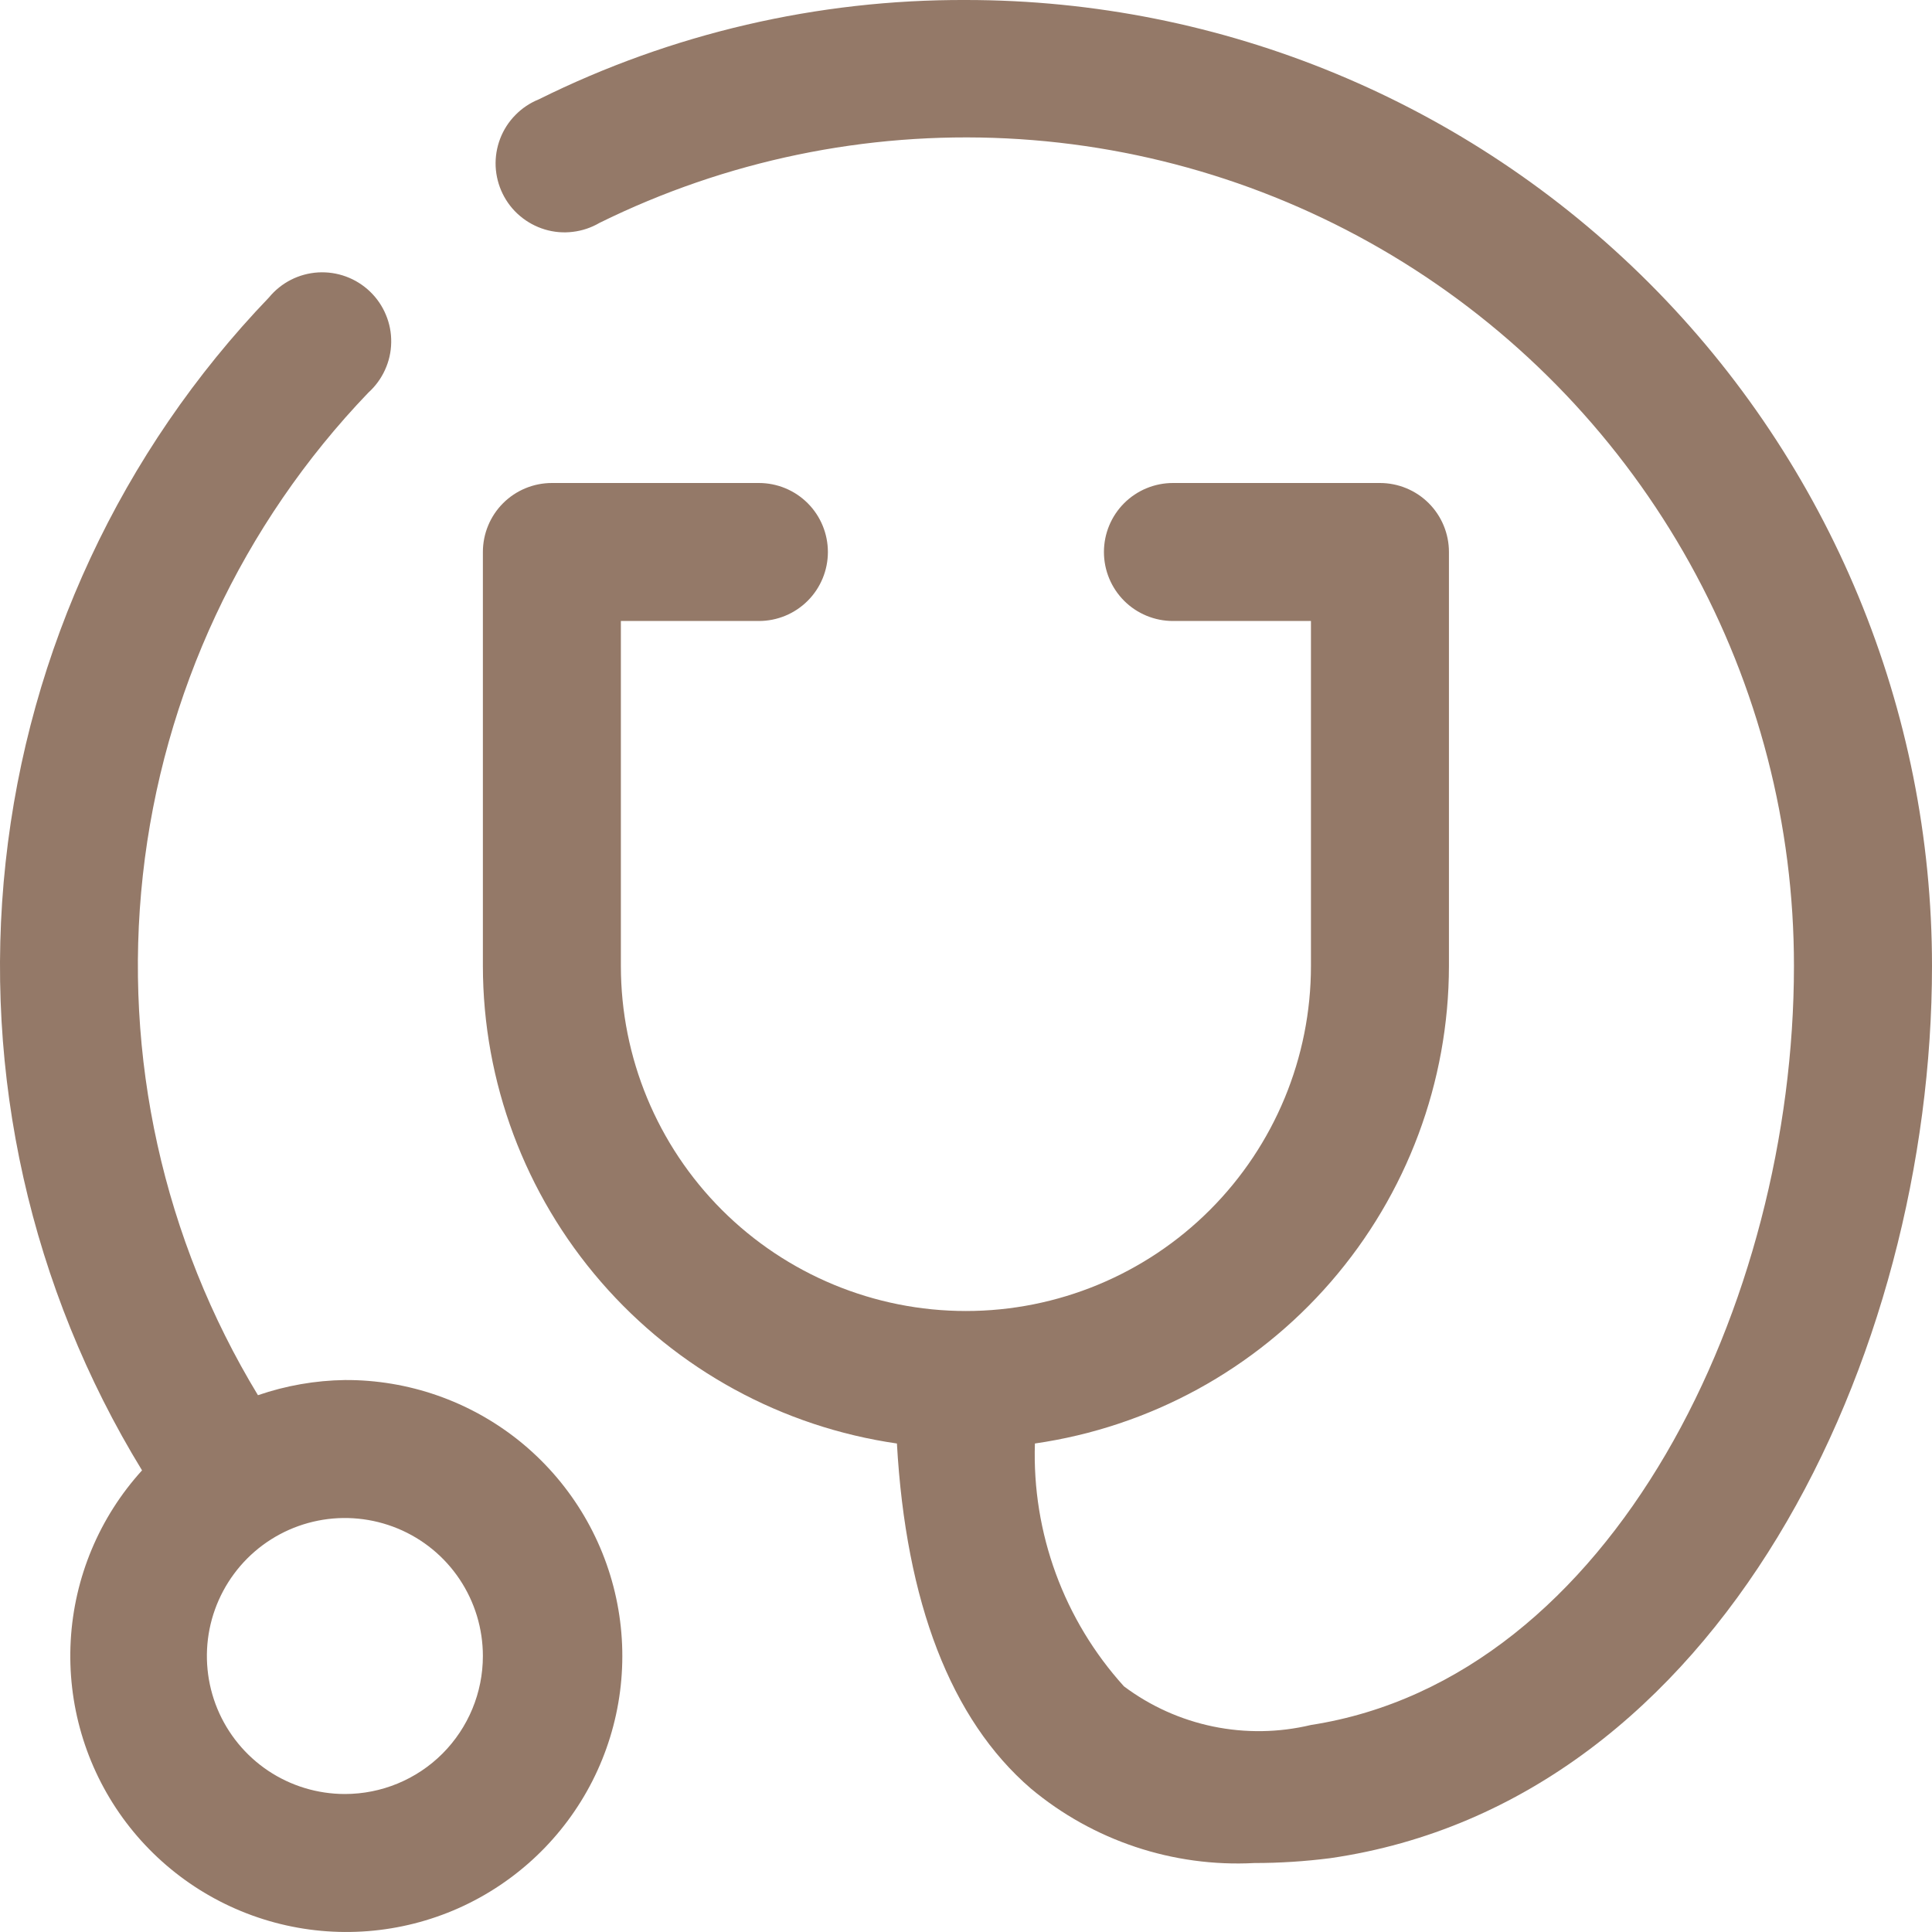 <svg width="33" height="33" viewBox="0 0 33 33" fill="none" xmlns="http://www.w3.org/2000/svg">
<path d="M16.499 0C13.968 -0.01 11.469 0.571 9.203 1.697C9.052 1.758 8.916 1.849 8.803 1.965C8.689 2.08 8.601 2.218 8.543 2.369C8.485 2.521 8.459 2.682 8.466 2.844C8.474 3.006 8.515 3.165 8.586 3.31C8.658 3.456 8.758 3.585 8.882 3.689C9.006 3.794 9.15 3.872 9.305 3.919C9.46 3.966 9.623 3.98 9.784 3.96C9.945 3.941 10.1 3.889 10.24 3.807C12.397 2.743 14.79 2.246 17.193 2.364C19.595 2.482 21.928 3.211 23.97 4.481C26.013 5.752 27.697 7.523 28.865 9.626C30.032 11.729 30.644 14.095 30.642 16.5C30.642 22.252 27.554 28.663 22.392 29.464C21.844 29.595 21.273 29.604 20.721 29.49C20.169 29.376 19.649 29.142 19.198 28.804C18.172 27.671 17.627 26.183 17.677 24.656C19.639 24.373 21.434 23.393 22.732 21.895C24.031 20.397 24.747 18.482 24.749 16.5V9.429C24.749 9.116 24.625 8.816 24.404 8.595C24.183 8.374 23.883 8.25 23.57 8.25H20.035C19.722 8.25 19.422 8.374 19.201 8.595C18.98 8.816 18.856 9.116 18.856 9.429C18.856 9.741 18.98 10.041 19.201 10.262C19.422 10.483 19.722 10.607 20.035 10.607H22.392V16.5C22.392 18.063 21.771 19.562 20.666 20.667C19.561 21.772 18.062 22.393 16.499 22.393C14.936 22.393 13.437 21.772 12.331 20.667C11.226 19.562 10.605 18.063 10.605 16.5V10.607H12.963C13.275 10.607 13.575 10.483 13.796 10.262C14.017 10.041 14.141 9.741 14.141 9.429C14.141 9.116 14.017 8.816 13.796 8.595C13.575 8.374 13.275 8.25 12.963 8.25H9.427C9.114 8.25 8.814 8.374 8.593 8.595C8.372 8.816 8.248 9.116 8.248 9.429V16.5C8.25 18.482 8.966 20.397 10.265 21.895C11.563 23.393 13.358 24.373 15.32 24.656C15.473 27.366 16.239 29.37 17.607 30.549C18.673 31.44 20.037 31.895 21.425 31.822C21.859 31.822 22.292 31.794 22.722 31.739C29.393 30.773 33 23.159 33 16.5C33 12.124 31.261 7.927 28.167 4.833C25.072 1.739 20.875 0 16.499 0Z" fill="#947968"/>
<path d="M5.891 23.572C5.386 23.579 4.884 23.667 4.406 23.831C2.79 21.167 2.099 18.045 2.44 14.948C2.781 11.852 4.135 8.954 6.292 6.706C6.412 6.598 6.509 6.466 6.576 6.318C6.644 6.17 6.68 6.011 6.682 5.848C6.685 5.686 6.654 5.525 6.591 5.376C6.529 5.226 6.436 5.091 6.319 4.979C6.202 4.867 6.063 4.78 5.911 4.724C5.759 4.668 5.597 4.644 5.435 4.653C5.273 4.663 5.115 4.705 4.97 4.779C4.826 4.852 4.698 4.955 4.595 5.08C2.07 7.71 0.488 11.103 0.096 14.728C-0.297 18.353 0.523 22.005 2.426 25.115C1.698 25.916 1.268 26.943 1.208 28.023C1.148 29.104 1.461 30.172 2.095 31.049C2.729 31.925 3.646 32.557 4.691 32.838C5.736 33.119 6.846 33.032 7.834 32.592C8.822 32.151 9.629 31.384 10.119 30.42C10.609 29.455 10.752 28.351 10.524 27.293C10.296 26.235 9.711 25.288 8.868 24.61C8.024 23.933 6.973 23.566 5.891 23.572ZM5.891 30.643C5.425 30.643 4.969 30.505 4.581 30.246C4.194 29.987 3.892 29.619 3.713 29.188C3.535 28.757 3.488 28.283 3.579 27.826C3.67 27.369 3.895 26.949 4.224 26.619C4.554 26.289 4.974 26.065 5.431 25.974C5.888 25.883 6.362 25.93 6.793 26.108C7.224 26.286 7.592 26.588 7.851 26.976C8.11 27.364 8.248 27.82 8.248 28.286C8.248 28.911 8 29.51 7.558 29.953C7.116 30.395 6.516 30.643 5.891 30.643Z" fill="#947968"/>
</svg>
